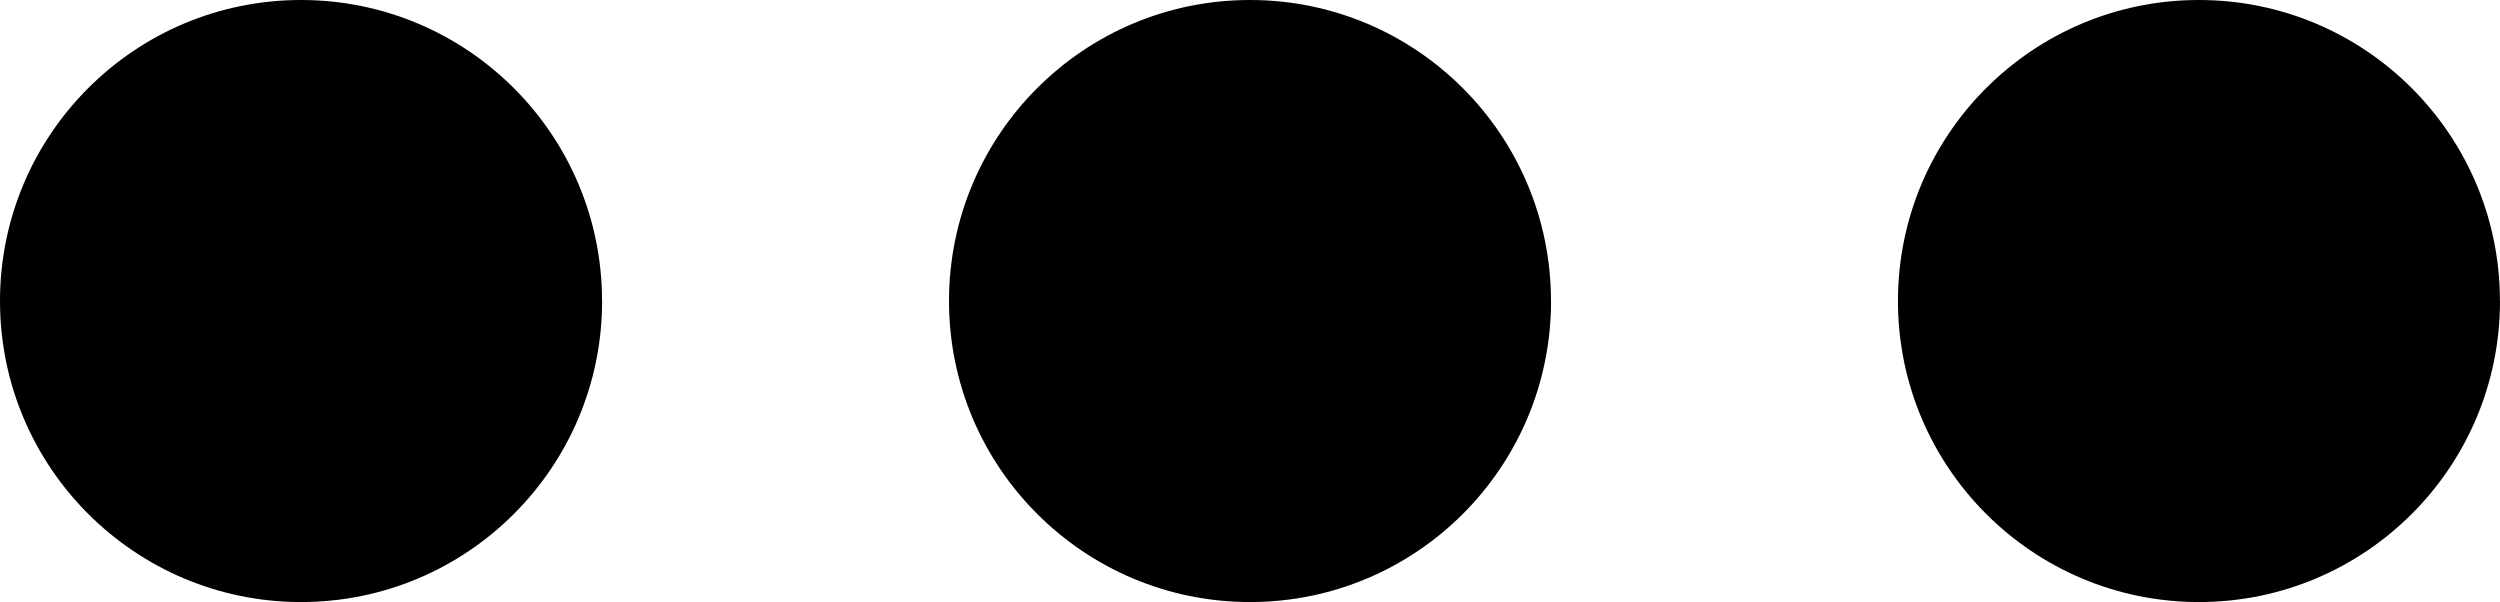 <?xml version="1.0" encoding="UTF-8"?><svg id="Layer_1" xmlns="http://www.w3.org/2000/svg" viewBox="0 0 403.21 97.1"><path d="m97.11,48.55c0,26.82-21.74,48.55-48.55,48.55S0,75.37,0,48.55,21.74,0,48.55,0s48.55,21.73,48.55,48.55"/><path d="m250.16,48.55c0,26.82-21.73,48.55-48.55,48.55s-48.55-21.73-48.55-48.55S174.79,0,201.6,0s48.55,21.73,48.55,48.55"/><path d="m403.21,48.55c0,26.82-21.74,48.55-48.55,48.55s-48.55-21.73-48.55-48.55S327.84,0,354.65,0s48.55,21.73,48.55,48.55"/></svg>